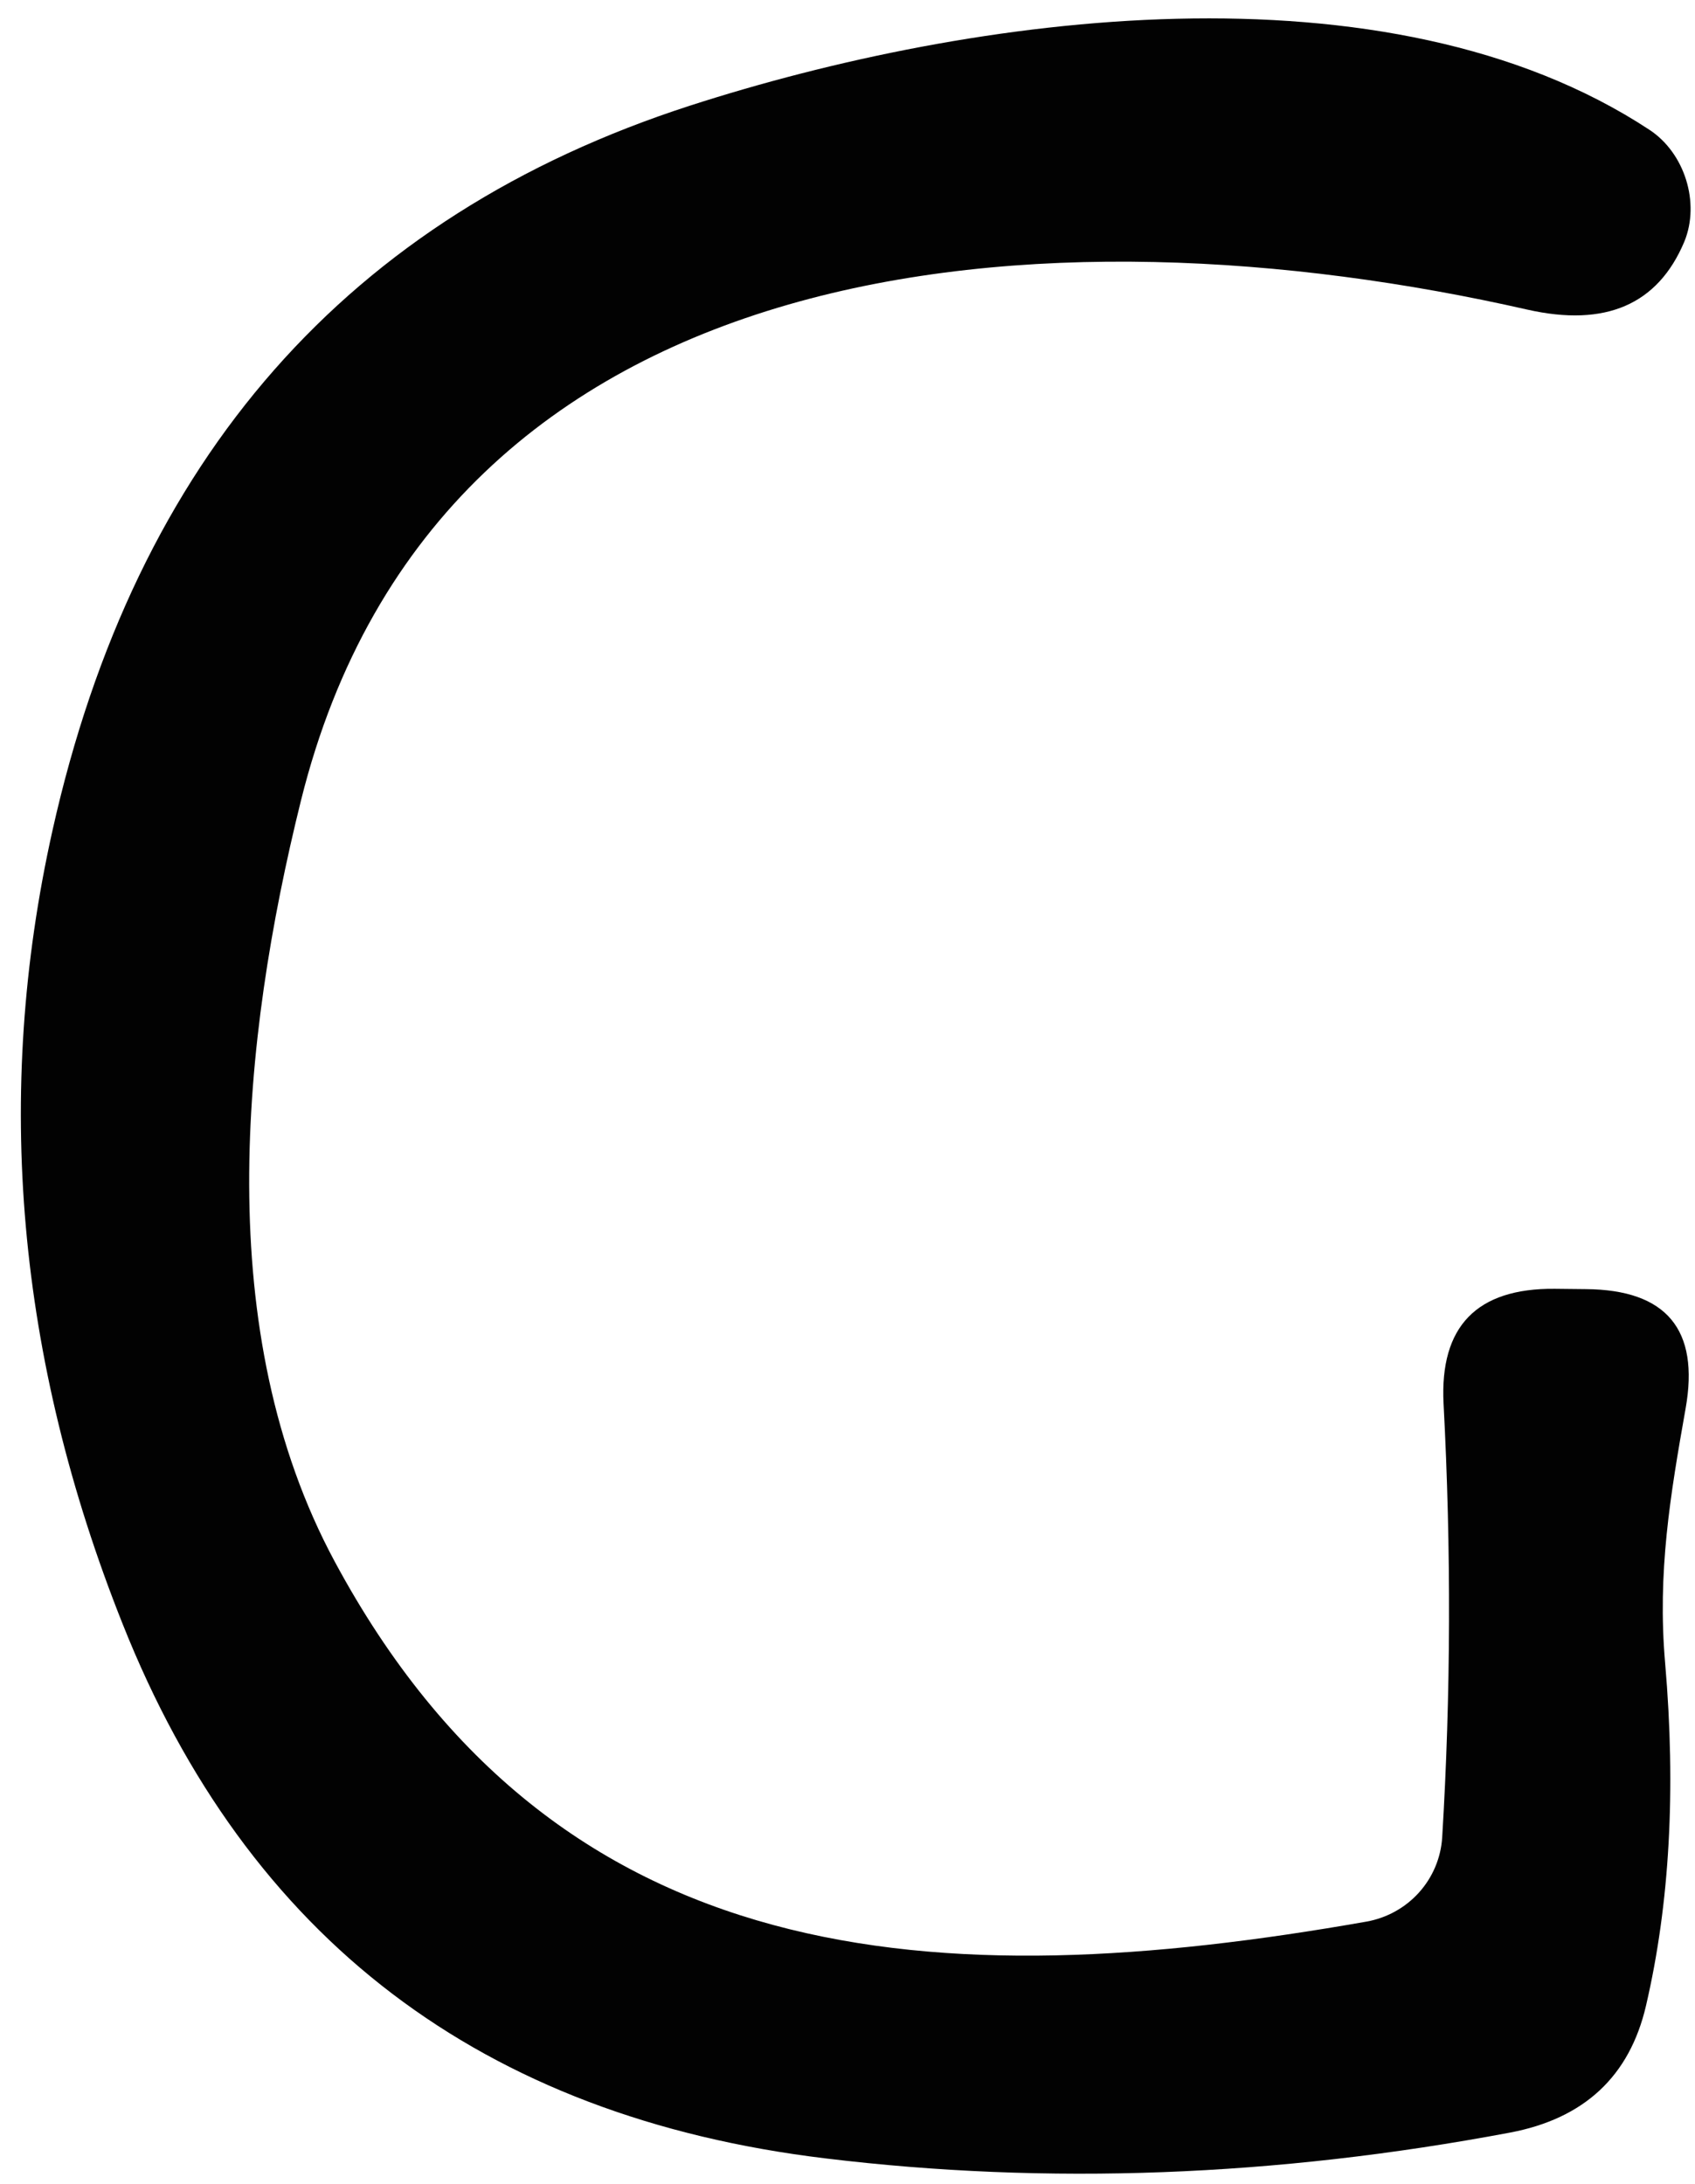 <svg width="66" height="85" viewBox="0 0 66 85" fill="none" xmlns="http://www.w3.org/2000/svg">
<path d="M26.861 4.114C37.86 0.562 53.999 -1.67 64.225 5.052C65.596 5.95 66.209 7.891 65.583 9.41C64.553 11.857 62.516 12.738 59.471 12.051C40.923 7.838 17.141 9.396 11.722 31.147C9.392 40.537 8.233 51.855 13.027 60.769C21.682 76.867 36.489 77.739 53.213 74.794C54.002 74.653 54.721 74.254 55.255 73.66C55.788 73.067 56.106 72.312 56.156 71.519C56.493 65.963 56.511 60.333 56.209 54.628C56.058 51.626 57.501 50.138 60.536 50.164L61.761 50.177C64.886 50.204 66.178 51.749 65.636 54.813C65.037 58.194 64.531 61.205 64.837 64.731C65.263 69.661 65.015 74.107 64.092 78.069C63.453 80.816 61.686 82.462 58.792 83.008C49.667 84.725 40.785 85.059 32.148 84.012C18.77 82.4 9.644 75.463 4.771 63.199C0.661 52.88 -0.249 42.593 2.041 32.336C5.281 17.826 13.555 8.419 26.861 4.114Z" fill="#020202"/>
</svg>
